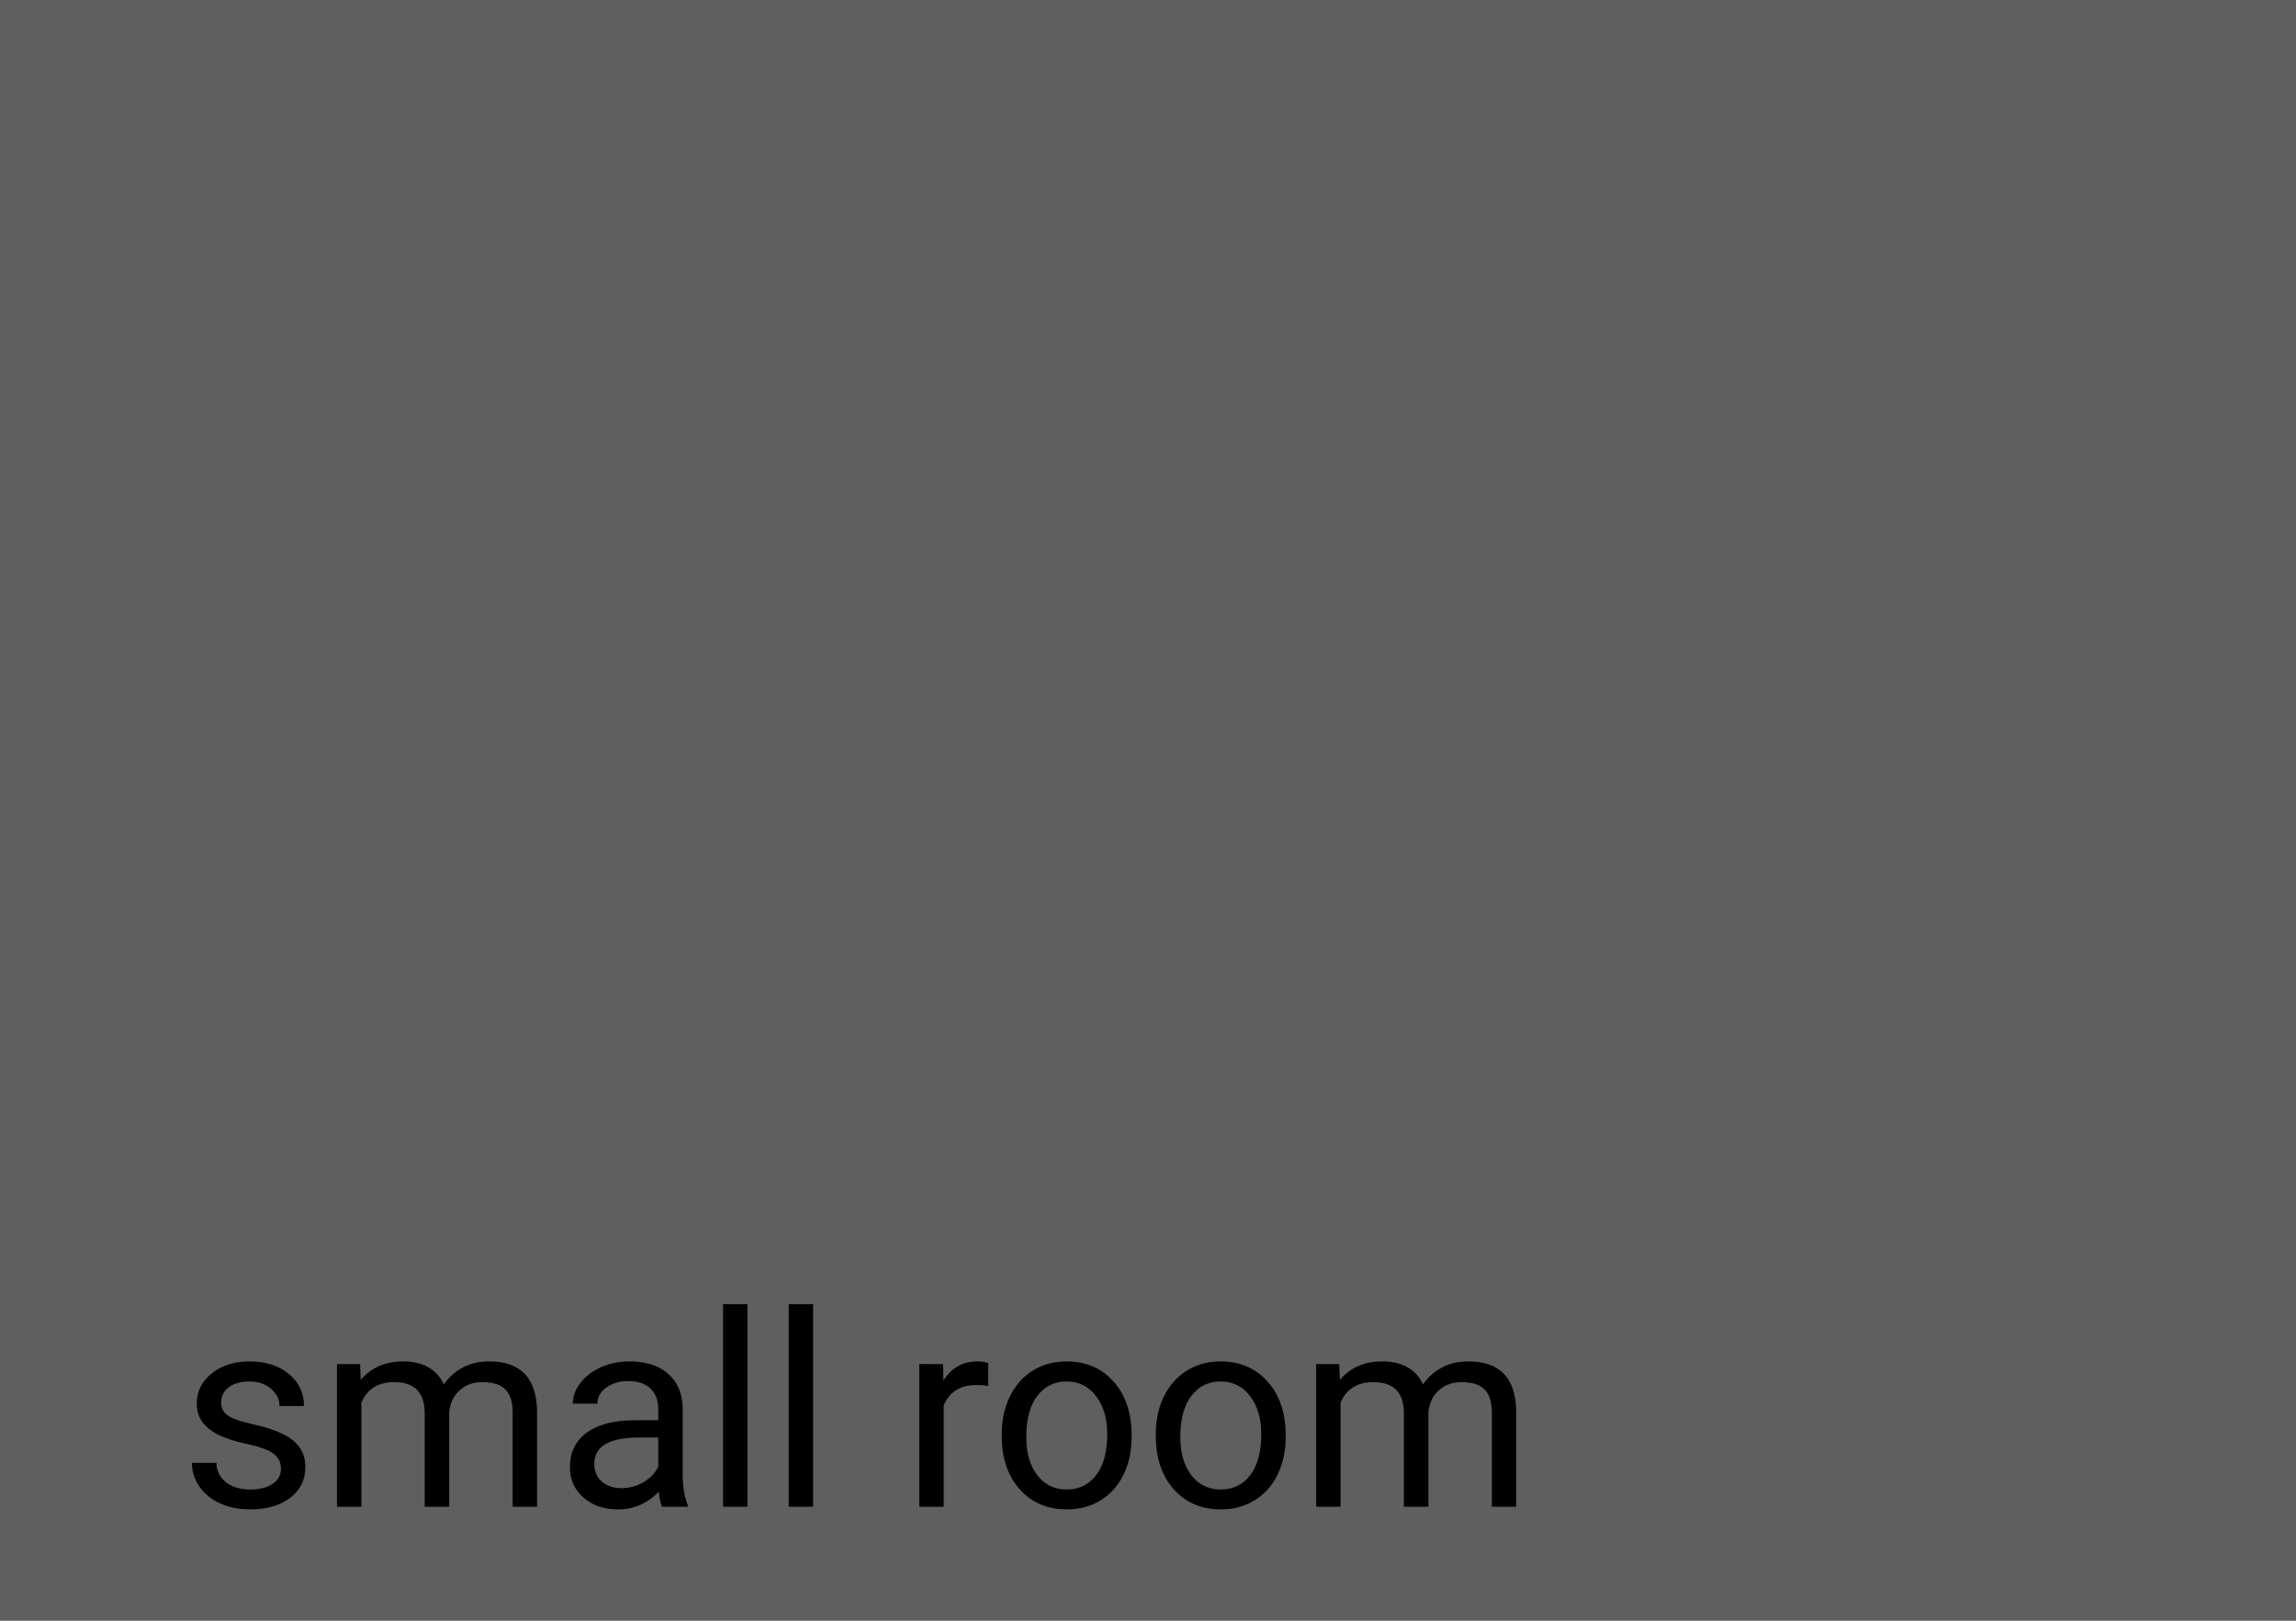 <svg width="136" height="96" viewBox="0 0 136 96" fill="none" xmlns="http://www.w3.org/2000/svg">
<rect width="136" height="96" fill="#5F5F5F"/>
<path d="M16.641 87.008C16.641 86.617 16.492 86.315 16.195 86.102C15.904 85.883 15.391 85.695 14.656 85.539C13.927 85.383 13.346 85.195 12.914 84.977C12.487 84.758 12.169 84.497 11.961 84.195C11.758 83.893 11.656 83.534 11.656 83.117C11.656 82.424 11.948 81.838 12.531 81.359C13.12 80.88 13.87 80.641 14.781 80.641C15.74 80.641 16.516 80.888 17.109 81.383C17.708 81.878 18.008 82.51 18.008 83.281H16.555C16.555 82.885 16.385 82.544 16.047 82.258C15.713 81.971 15.292 81.828 14.781 81.828C14.255 81.828 13.844 81.943 13.547 82.172C13.25 82.401 13.102 82.701 13.102 83.07C13.102 83.419 13.24 83.682 13.516 83.859C13.792 84.037 14.289 84.206 15.008 84.367C15.732 84.529 16.318 84.721 16.766 84.945C17.213 85.169 17.544 85.44 17.758 85.758C17.977 86.07 18.086 86.453 18.086 86.906C18.086 87.662 17.784 88.268 17.18 88.727C16.576 89.18 15.792 89.406 14.828 89.406C14.151 89.406 13.552 89.287 13.031 89.047C12.51 88.807 12.102 88.474 11.805 88.047C11.513 87.615 11.367 87.148 11.367 86.648H12.812C12.838 87.133 13.031 87.518 13.391 87.805C13.755 88.086 14.234 88.227 14.828 88.227C15.375 88.227 15.812 88.117 16.141 87.898C16.474 87.674 16.641 87.378 16.641 87.008ZM21.328 80.797L21.367 81.734C21.987 81.005 22.823 80.641 23.875 80.641C25.057 80.641 25.862 81.094 26.289 82C26.57 81.594 26.935 81.266 27.383 81.016C27.836 80.766 28.37 80.641 28.984 80.641C30.838 80.641 31.781 81.622 31.812 83.586V89.25H30.367V83.672C30.367 83.068 30.229 82.617 29.953 82.32C29.677 82.018 29.213 81.867 28.562 81.867C28.026 81.867 27.581 82.029 27.227 82.352C26.872 82.669 26.667 83.099 26.609 83.641V89.25H25.156V83.711C25.156 82.482 24.555 81.867 23.352 81.867C22.404 81.867 21.755 82.271 21.406 83.078V89.25H19.961V80.797H21.328ZM39.219 89.25C39.135 89.083 39.068 88.787 39.016 88.359C38.344 89.057 37.542 89.406 36.609 89.406C35.776 89.406 35.091 89.172 34.555 88.703C34.023 88.229 33.758 87.63 33.758 86.906C33.758 86.026 34.091 85.344 34.758 84.859C35.43 84.37 36.372 84.125 37.586 84.125H38.992V83.461C38.992 82.956 38.841 82.555 38.539 82.258C38.237 81.956 37.792 81.805 37.203 81.805C36.688 81.805 36.255 81.935 35.906 82.195C35.557 82.456 35.383 82.771 35.383 83.141H33.93C33.93 82.719 34.078 82.312 34.375 81.922C34.677 81.526 35.083 81.213 35.594 80.984C36.109 80.755 36.675 80.641 37.289 80.641C38.263 80.641 39.026 80.885 39.578 81.375C40.13 81.859 40.417 82.529 40.438 83.383V87.273C40.438 88.049 40.536 88.667 40.734 89.125V89.25H39.219ZM36.82 88.148C37.273 88.148 37.703 88.031 38.109 87.797C38.516 87.562 38.81 87.258 38.992 86.883V85.148H37.859C36.089 85.148 35.203 85.667 35.203 86.703C35.203 87.156 35.354 87.51 35.656 87.766C35.958 88.021 36.346 88.148 36.82 88.148ZM44.273 89.25H42.828V77.25H44.273V89.25ZM48.164 89.25H46.719V77.25H48.164V89.25ZM58.539 82.094C58.32 82.057 58.083 82.039 57.828 82.039C56.88 82.039 56.237 82.443 55.898 83.25V89.25H54.453V80.797H55.859L55.883 81.773C56.357 81.018 57.029 80.641 57.898 80.641C58.18 80.641 58.393 80.677 58.539 80.75V82.094ZM59.336 84.945C59.336 84.117 59.497 83.372 59.82 82.711C60.148 82.049 60.602 81.539 61.18 81.18C61.763 80.82 62.427 80.641 63.172 80.641C64.323 80.641 65.253 81.039 65.961 81.836C66.674 82.633 67.031 83.693 67.031 85.016V85.117C67.031 85.94 66.872 86.68 66.555 87.336C66.242 87.987 65.792 88.495 65.203 88.859C64.62 89.224 63.948 89.406 63.188 89.406C62.042 89.406 61.112 89.008 60.398 88.211C59.69 87.414 59.336 86.359 59.336 85.047V84.945ZM60.789 85.117C60.789 86.055 61.005 86.807 61.438 87.375C61.875 87.943 62.458 88.227 63.188 88.227C63.922 88.227 64.505 87.94 64.938 87.367C65.37 86.789 65.586 85.982 65.586 84.945C65.586 84.018 65.365 83.268 64.922 82.695C64.484 82.117 63.901 81.828 63.172 81.828C62.458 81.828 61.883 82.112 61.445 82.68C61.008 83.247 60.789 84.06 60.789 85.117ZM68.461 84.945C68.461 84.117 68.622 83.372 68.945 82.711C69.273 82.049 69.727 81.539 70.305 81.18C70.888 80.82 71.552 80.641 72.297 80.641C73.448 80.641 74.378 81.039 75.086 81.836C75.799 82.633 76.156 83.693 76.156 85.016V85.117C76.156 85.94 75.997 86.68 75.68 87.336C75.367 87.987 74.917 88.495 74.328 88.859C73.745 89.224 73.073 89.406 72.312 89.406C71.167 89.406 70.237 89.008 69.523 88.211C68.815 87.414 68.461 86.359 68.461 85.047V84.945ZM69.914 85.117C69.914 86.055 70.13 86.807 70.562 87.375C71 87.943 71.583 88.227 72.312 88.227C73.047 88.227 73.63 87.94 74.062 87.367C74.495 86.789 74.711 85.982 74.711 84.945C74.711 84.018 74.49 83.268 74.047 82.695C73.609 82.117 73.026 81.828 72.297 81.828C71.583 81.828 71.008 82.112 70.57 82.68C70.133 83.247 69.914 84.06 69.914 85.117ZM79.328 80.797L79.367 81.734C79.987 81.005 80.823 80.641 81.875 80.641C83.057 80.641 83.862 81.094 84.289 82C84.57 81.594 84.935 81.266 85.383 81.016C85.836 80.766 86.37 80.641 86.984 80.641C88.838 80.641 89.781 81.622 89.812 83.586V89.25H88.367V83.672C88.367 83.068 88.229 82.617 87.953 82.32C87.677 82.018 87.213 81.867 86.562 81.867C86.026 81.867 85.581 82.029 85.227 82.352C84.872 82.669 84.667 83.099 84.609 83.641V89.25H83.156V83.711C83.156 82.482 82.555 81.867 81.352 81.867C80.404 81.867 79.755 82.271 79.406 83.078V89.25H77.961V80.797H79.328Z" fill="black"/>
</svg>
